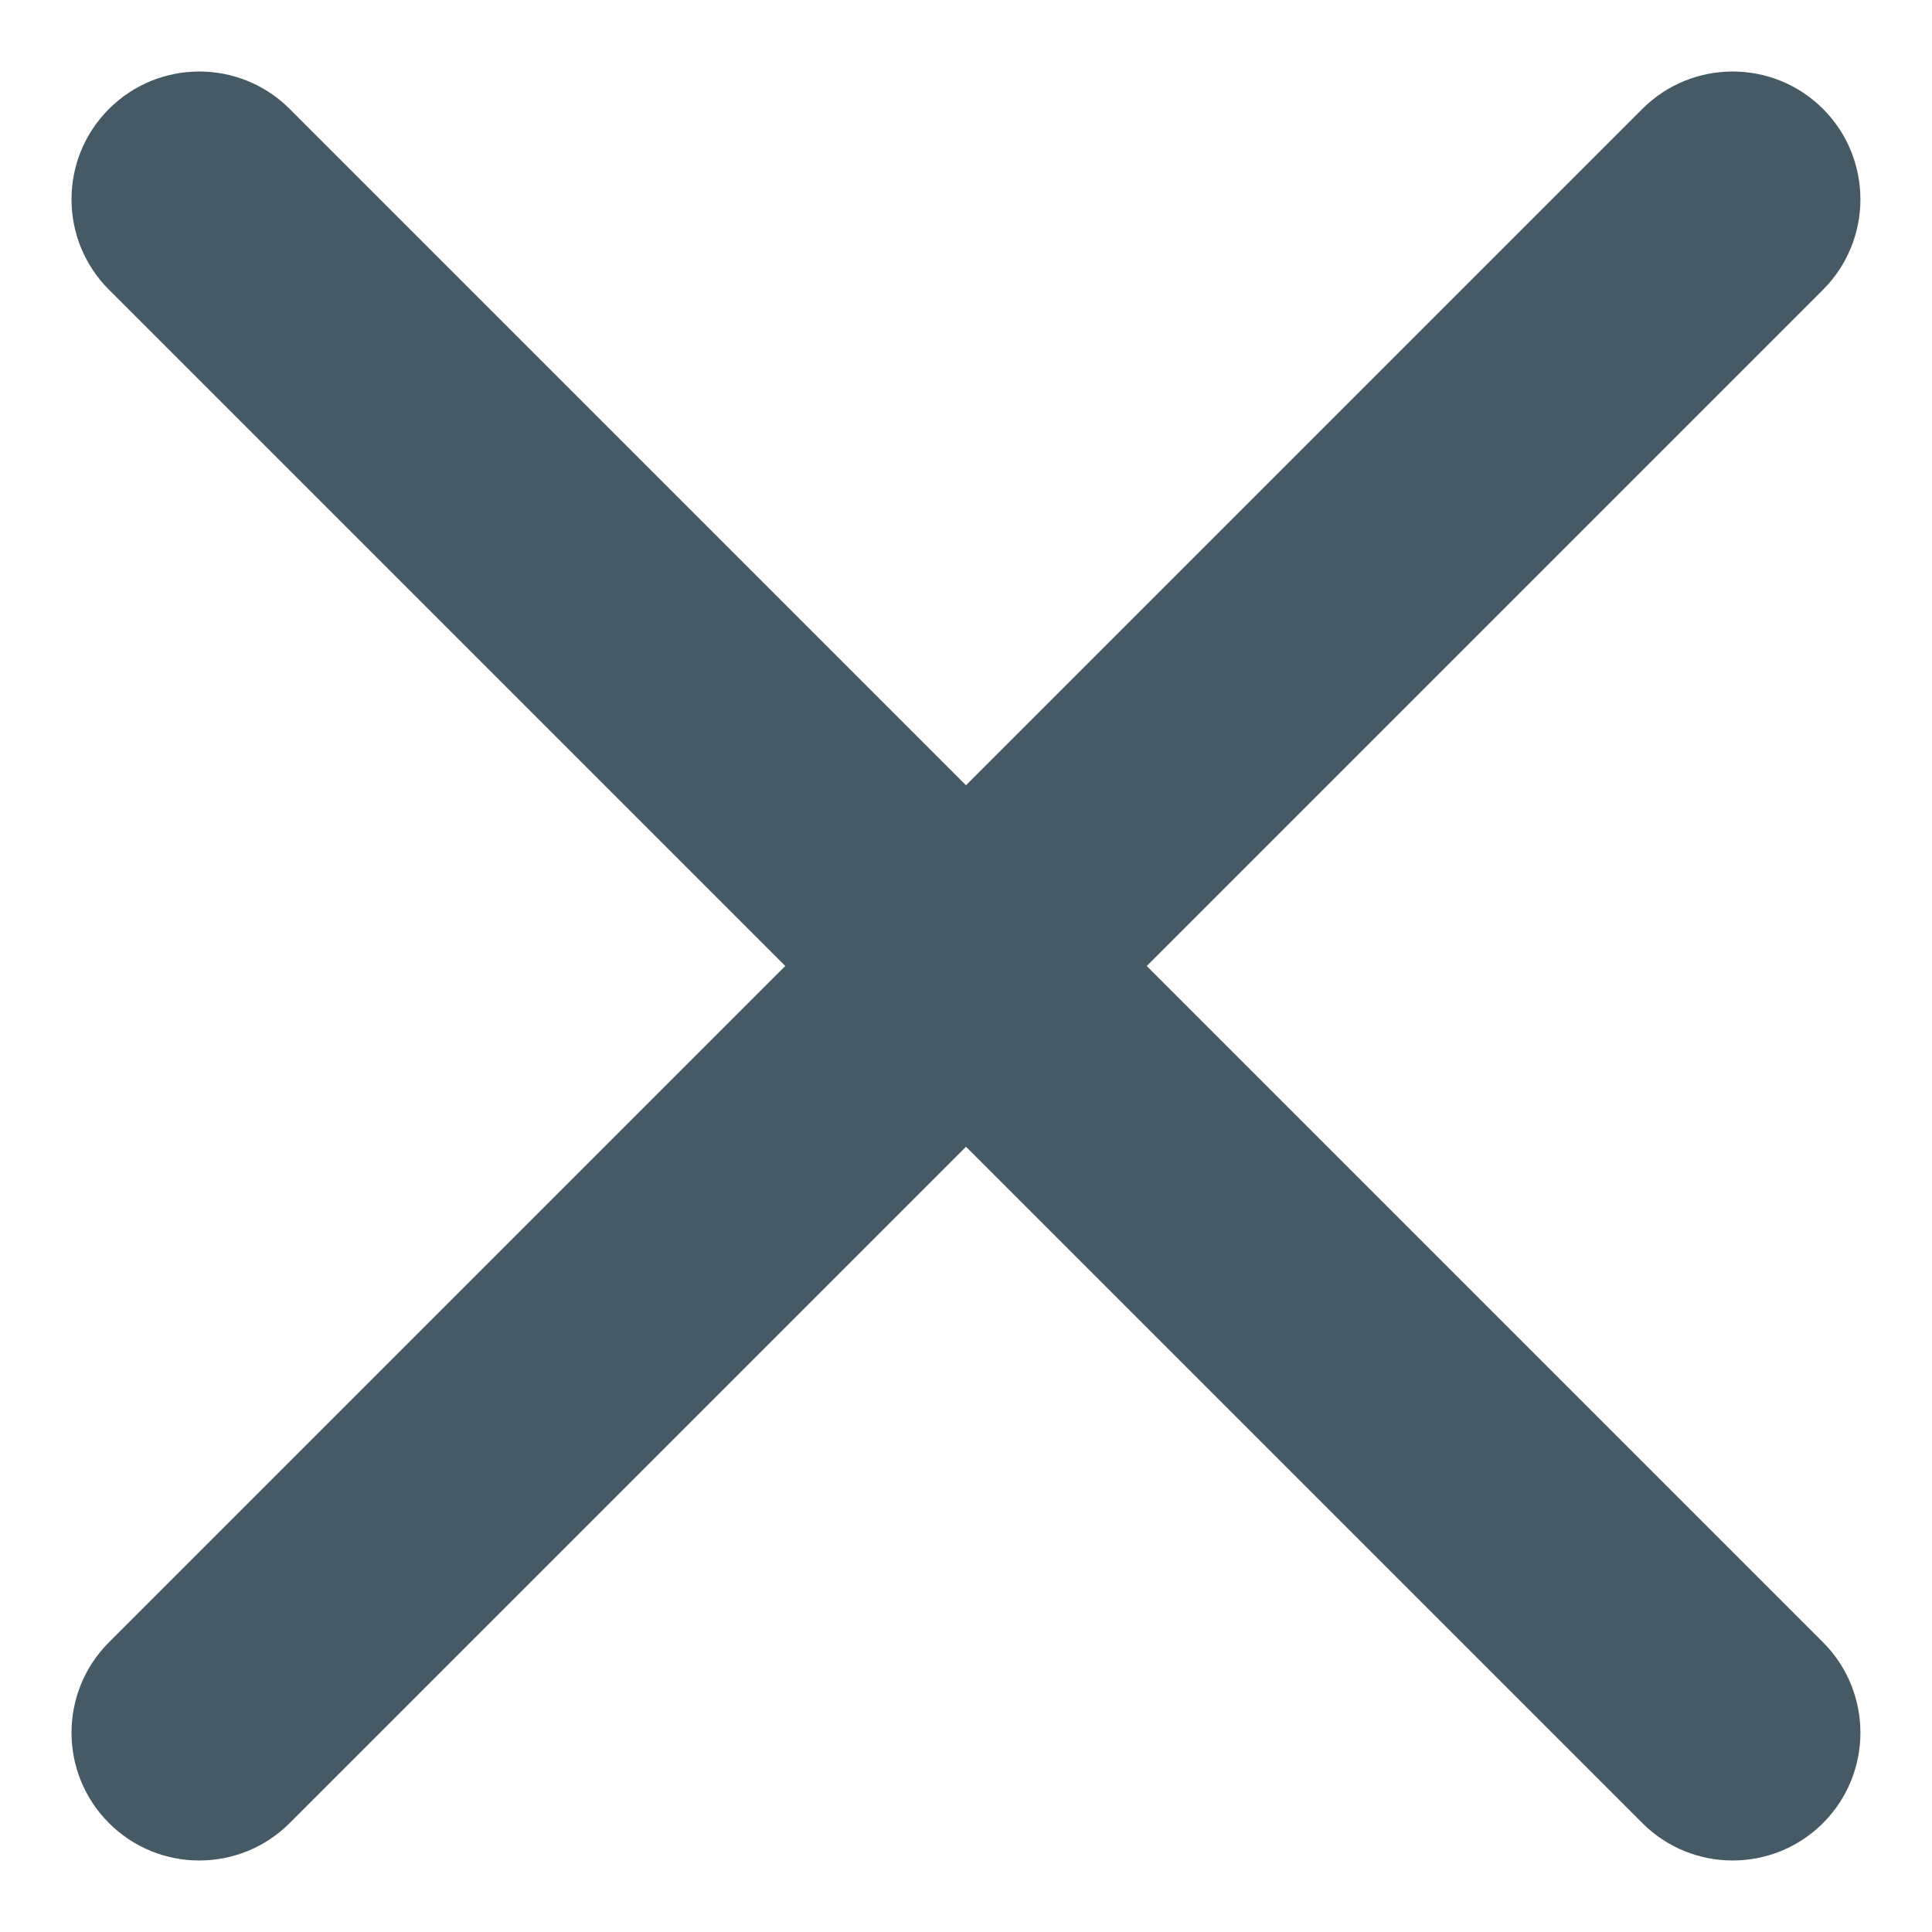 <svg width="18" height="18" viewBox="0 0 18 18" fill="none" xmlns="http://www.w3.org/2000/svg">
<path fill-rule="evenodd" clip-rule="evenodd" d="M16.985 1.015C17.449 1.48 17.449 2.234 16.985 2.699L2.699 16.985C2.234 17.45 1.48 17.45 1.015 16.985C0.55 16.52 0.55 15.766 1.015 15.301L15.301 1.015C15.766 0.55 16.52 0.55 16.985 1.015Z" fill="#455A64"/>
<path fill-rule="evenodd" clip-rule="evenodd" d="M1.015 1.015C1.48 0.55 2.234 0.55 2.699 1.015L16.985 15.301C17.449 15.766 17.449 16.52 16.985 16.985C16.52 17.45 15.766 17.45 15.301 16.985L1.015 2.699C0.55 2.234 0.55 1.48 1.015 1.015Z" fill="#455A64"/>
</svg>
